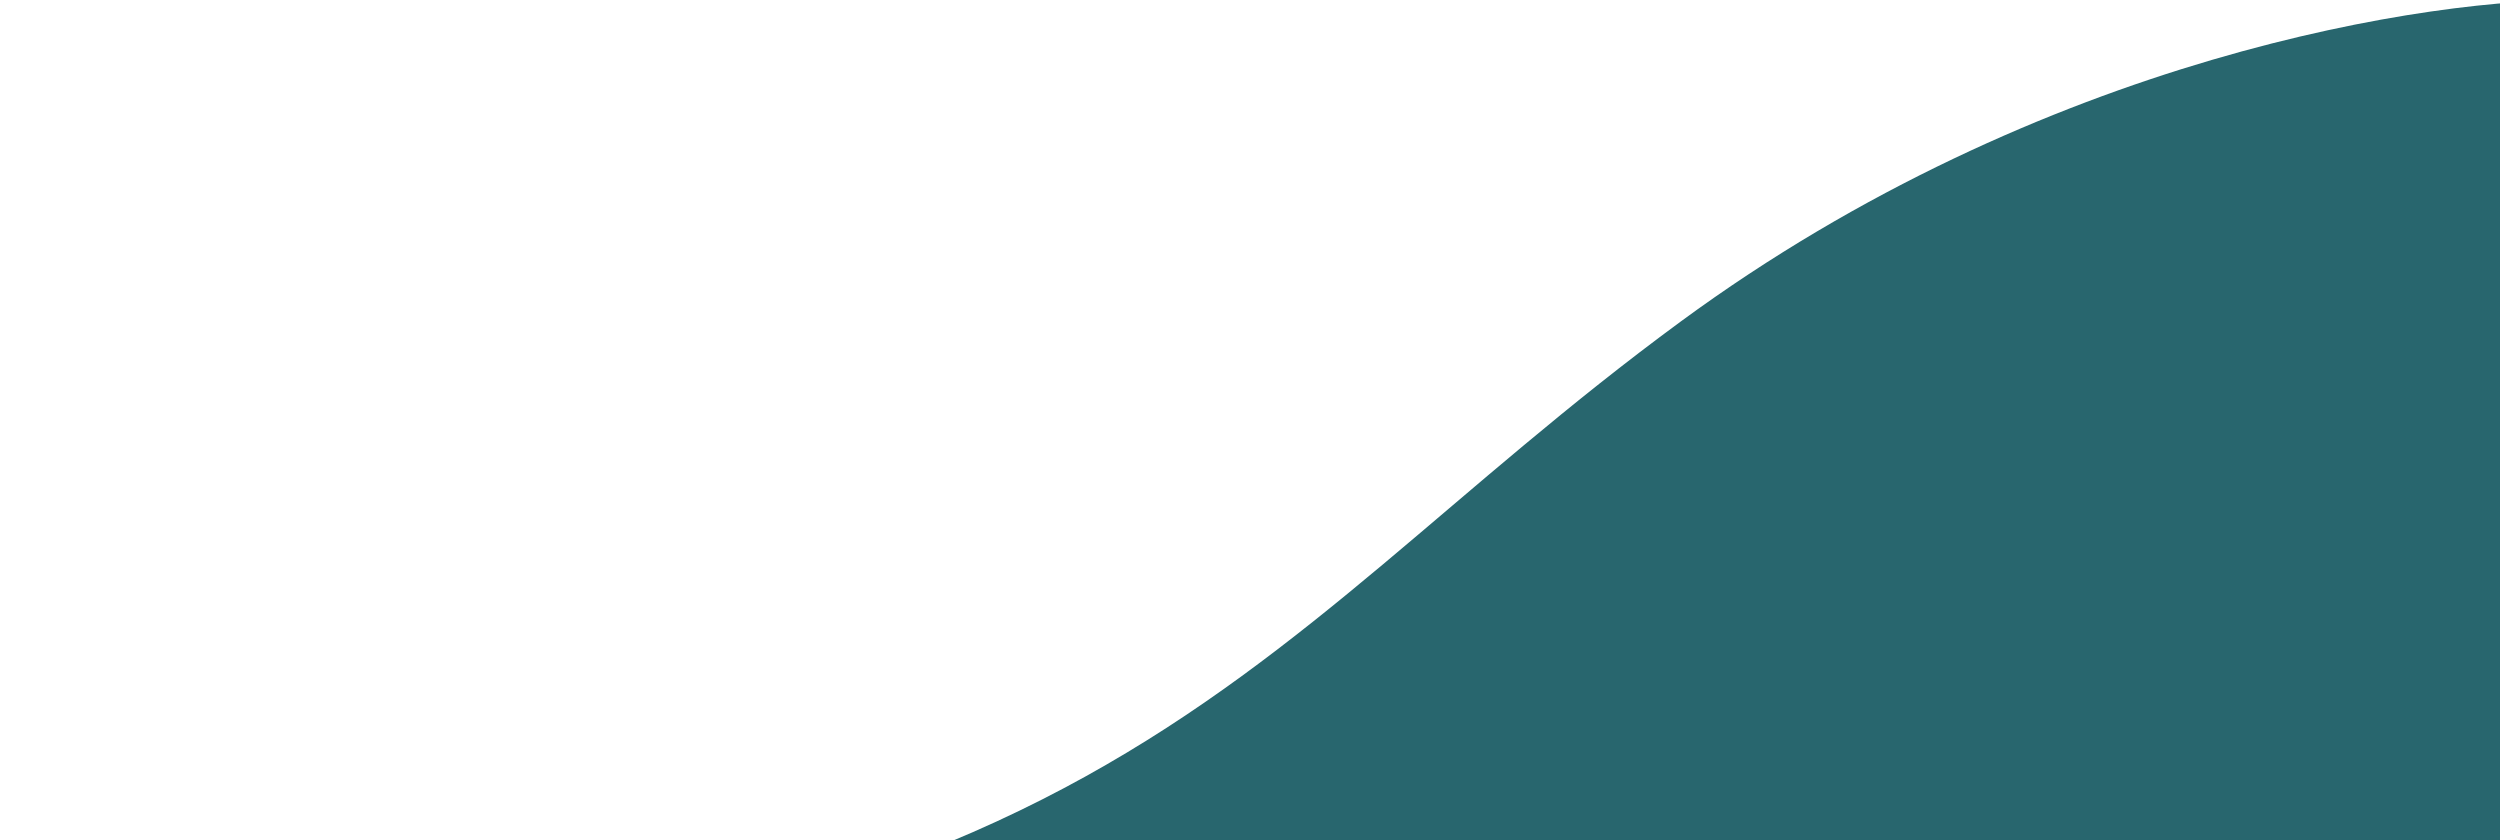 <svg width="354" height="119" viewBox="0 0 354 119" fill="none" xmlns="http://www.w3.org/2000/svg">
<path d="M238 45.521C289.2 7.921 344.667 -0.479 366 0.021V141.021H0C156.5 138.521 174 92.521 238 45.521Z" fill="#28666E"/>
</svg>
